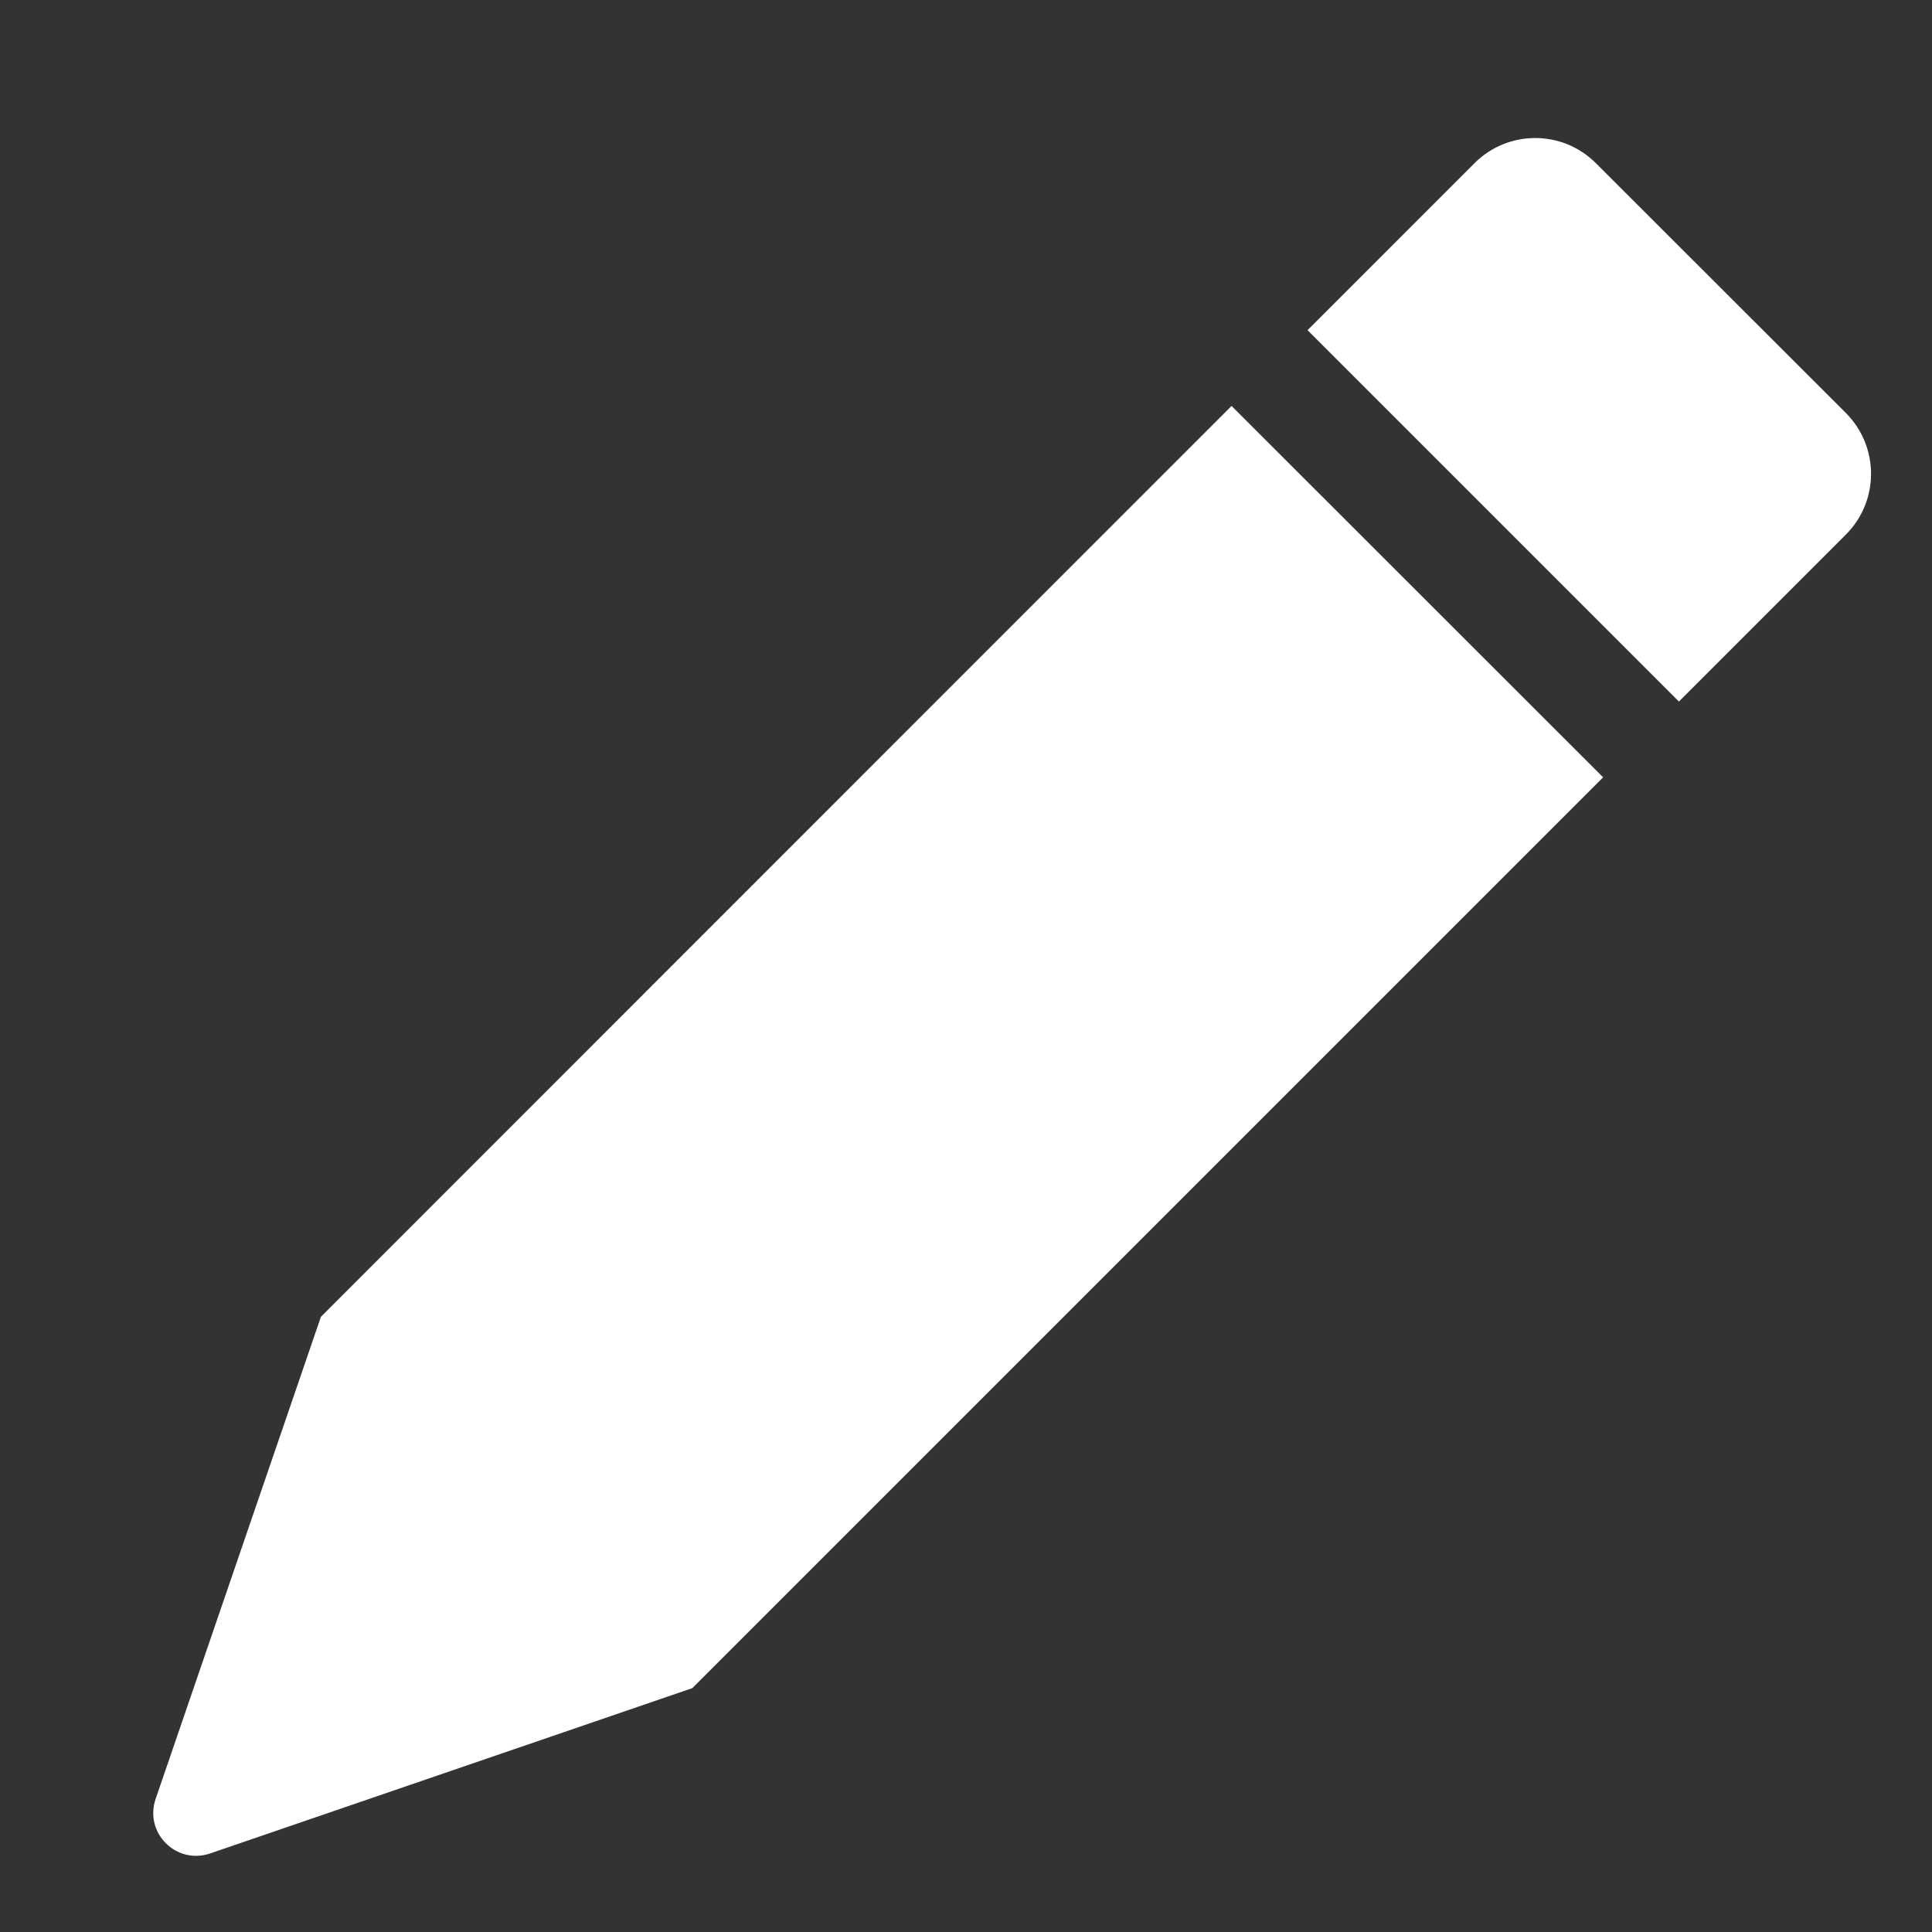 <svg width="9" height="9" viewBox="0 0 9 9" fill="none" xmlns="http://www.w3.org/2000/svg">
<rect x="0" y="0" width="9" height="9" fill="#333333" stroke="none"/>
<path d="M6.091 1.538L6.869 0.76C7.025 0.604 7.278 0.604 7.434 0.76L8.599 1.924C8.755 2.081 8.755 2.334 8.599 2.49L7.821 3.268L6.091 1.538Z" fill="white"/>
<path d="M7.468 3.621L5.737 1.891L1.495 6.134L0.725 8.38C0.671 8.538 0.821 8.688 0.979 8.634L3.225 7.864L7.468 3.621Z" fill="white"/>
</svg>

